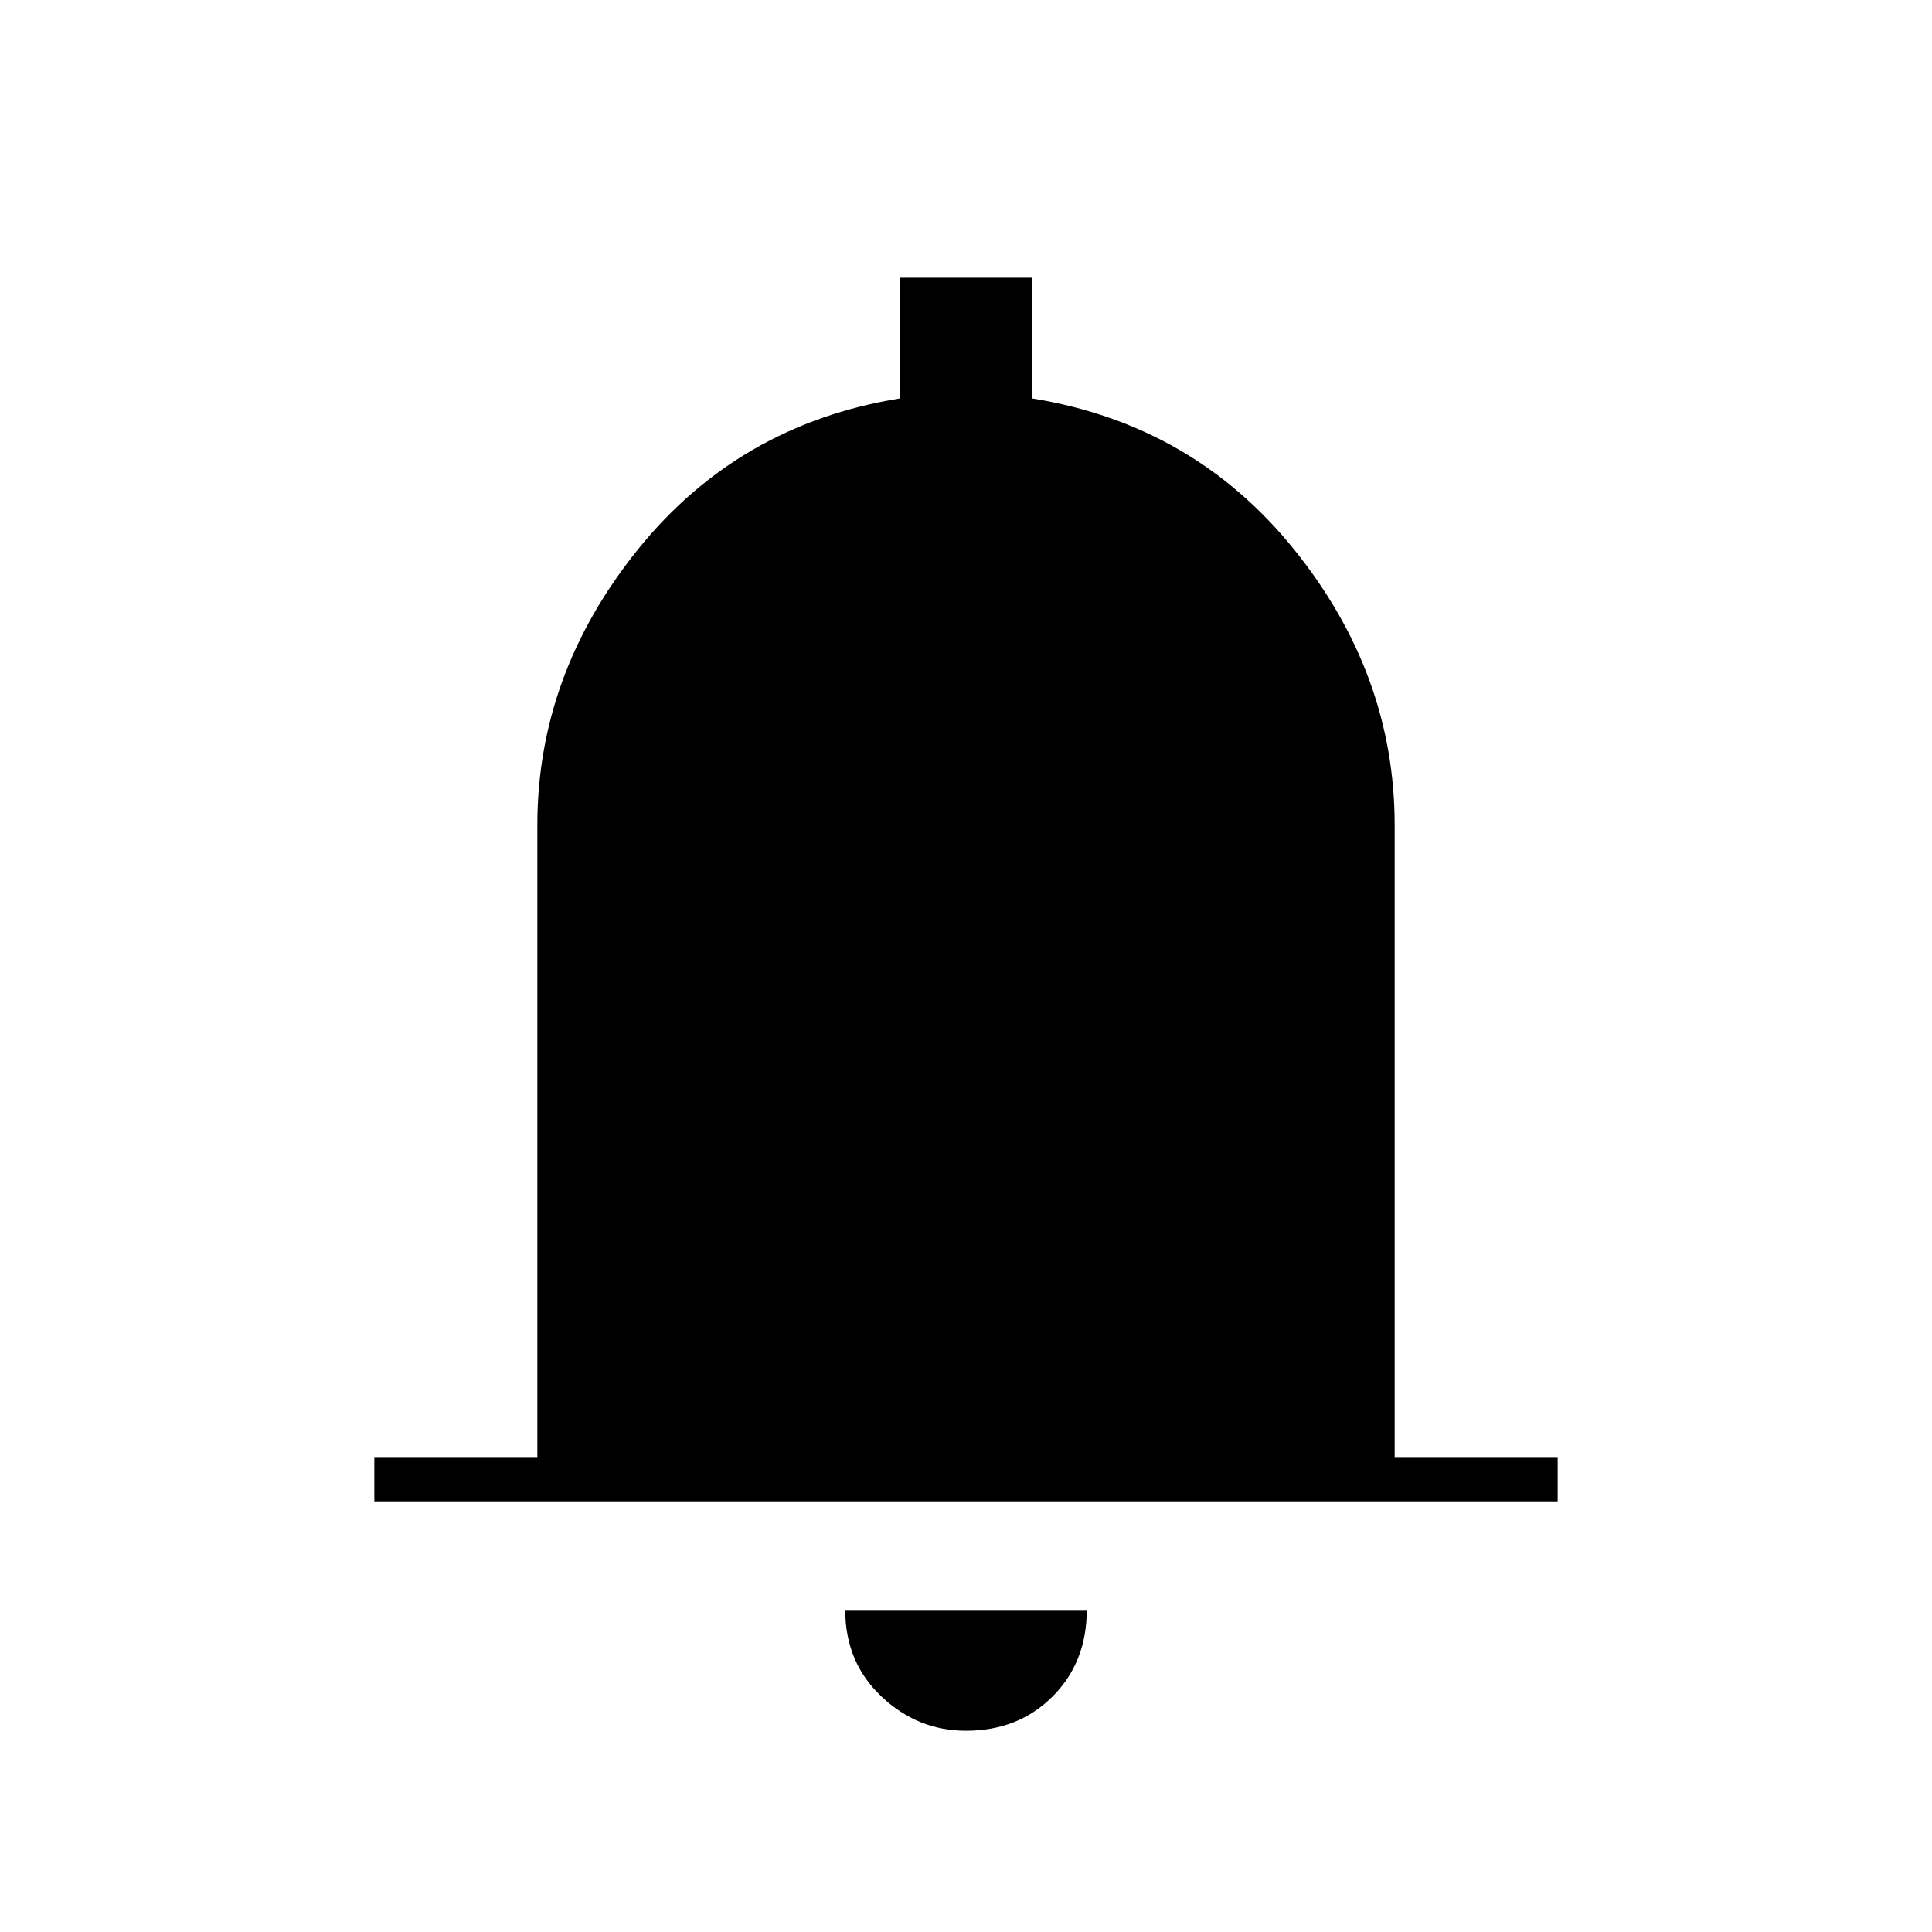 <svg xmlns="http://www.w3.org/2000/svg" width="48" height="48" viewBox="0 -960 960 960"><path d="M186-214v-22h81v-314q0-75 50-137t130-75v-60h66v60q80 13 130 75t50 137v314h81v22H186Zm294 114q-24 0-42-17t-18-43h120q0 26-17 43t-43 17Z"/></svg>